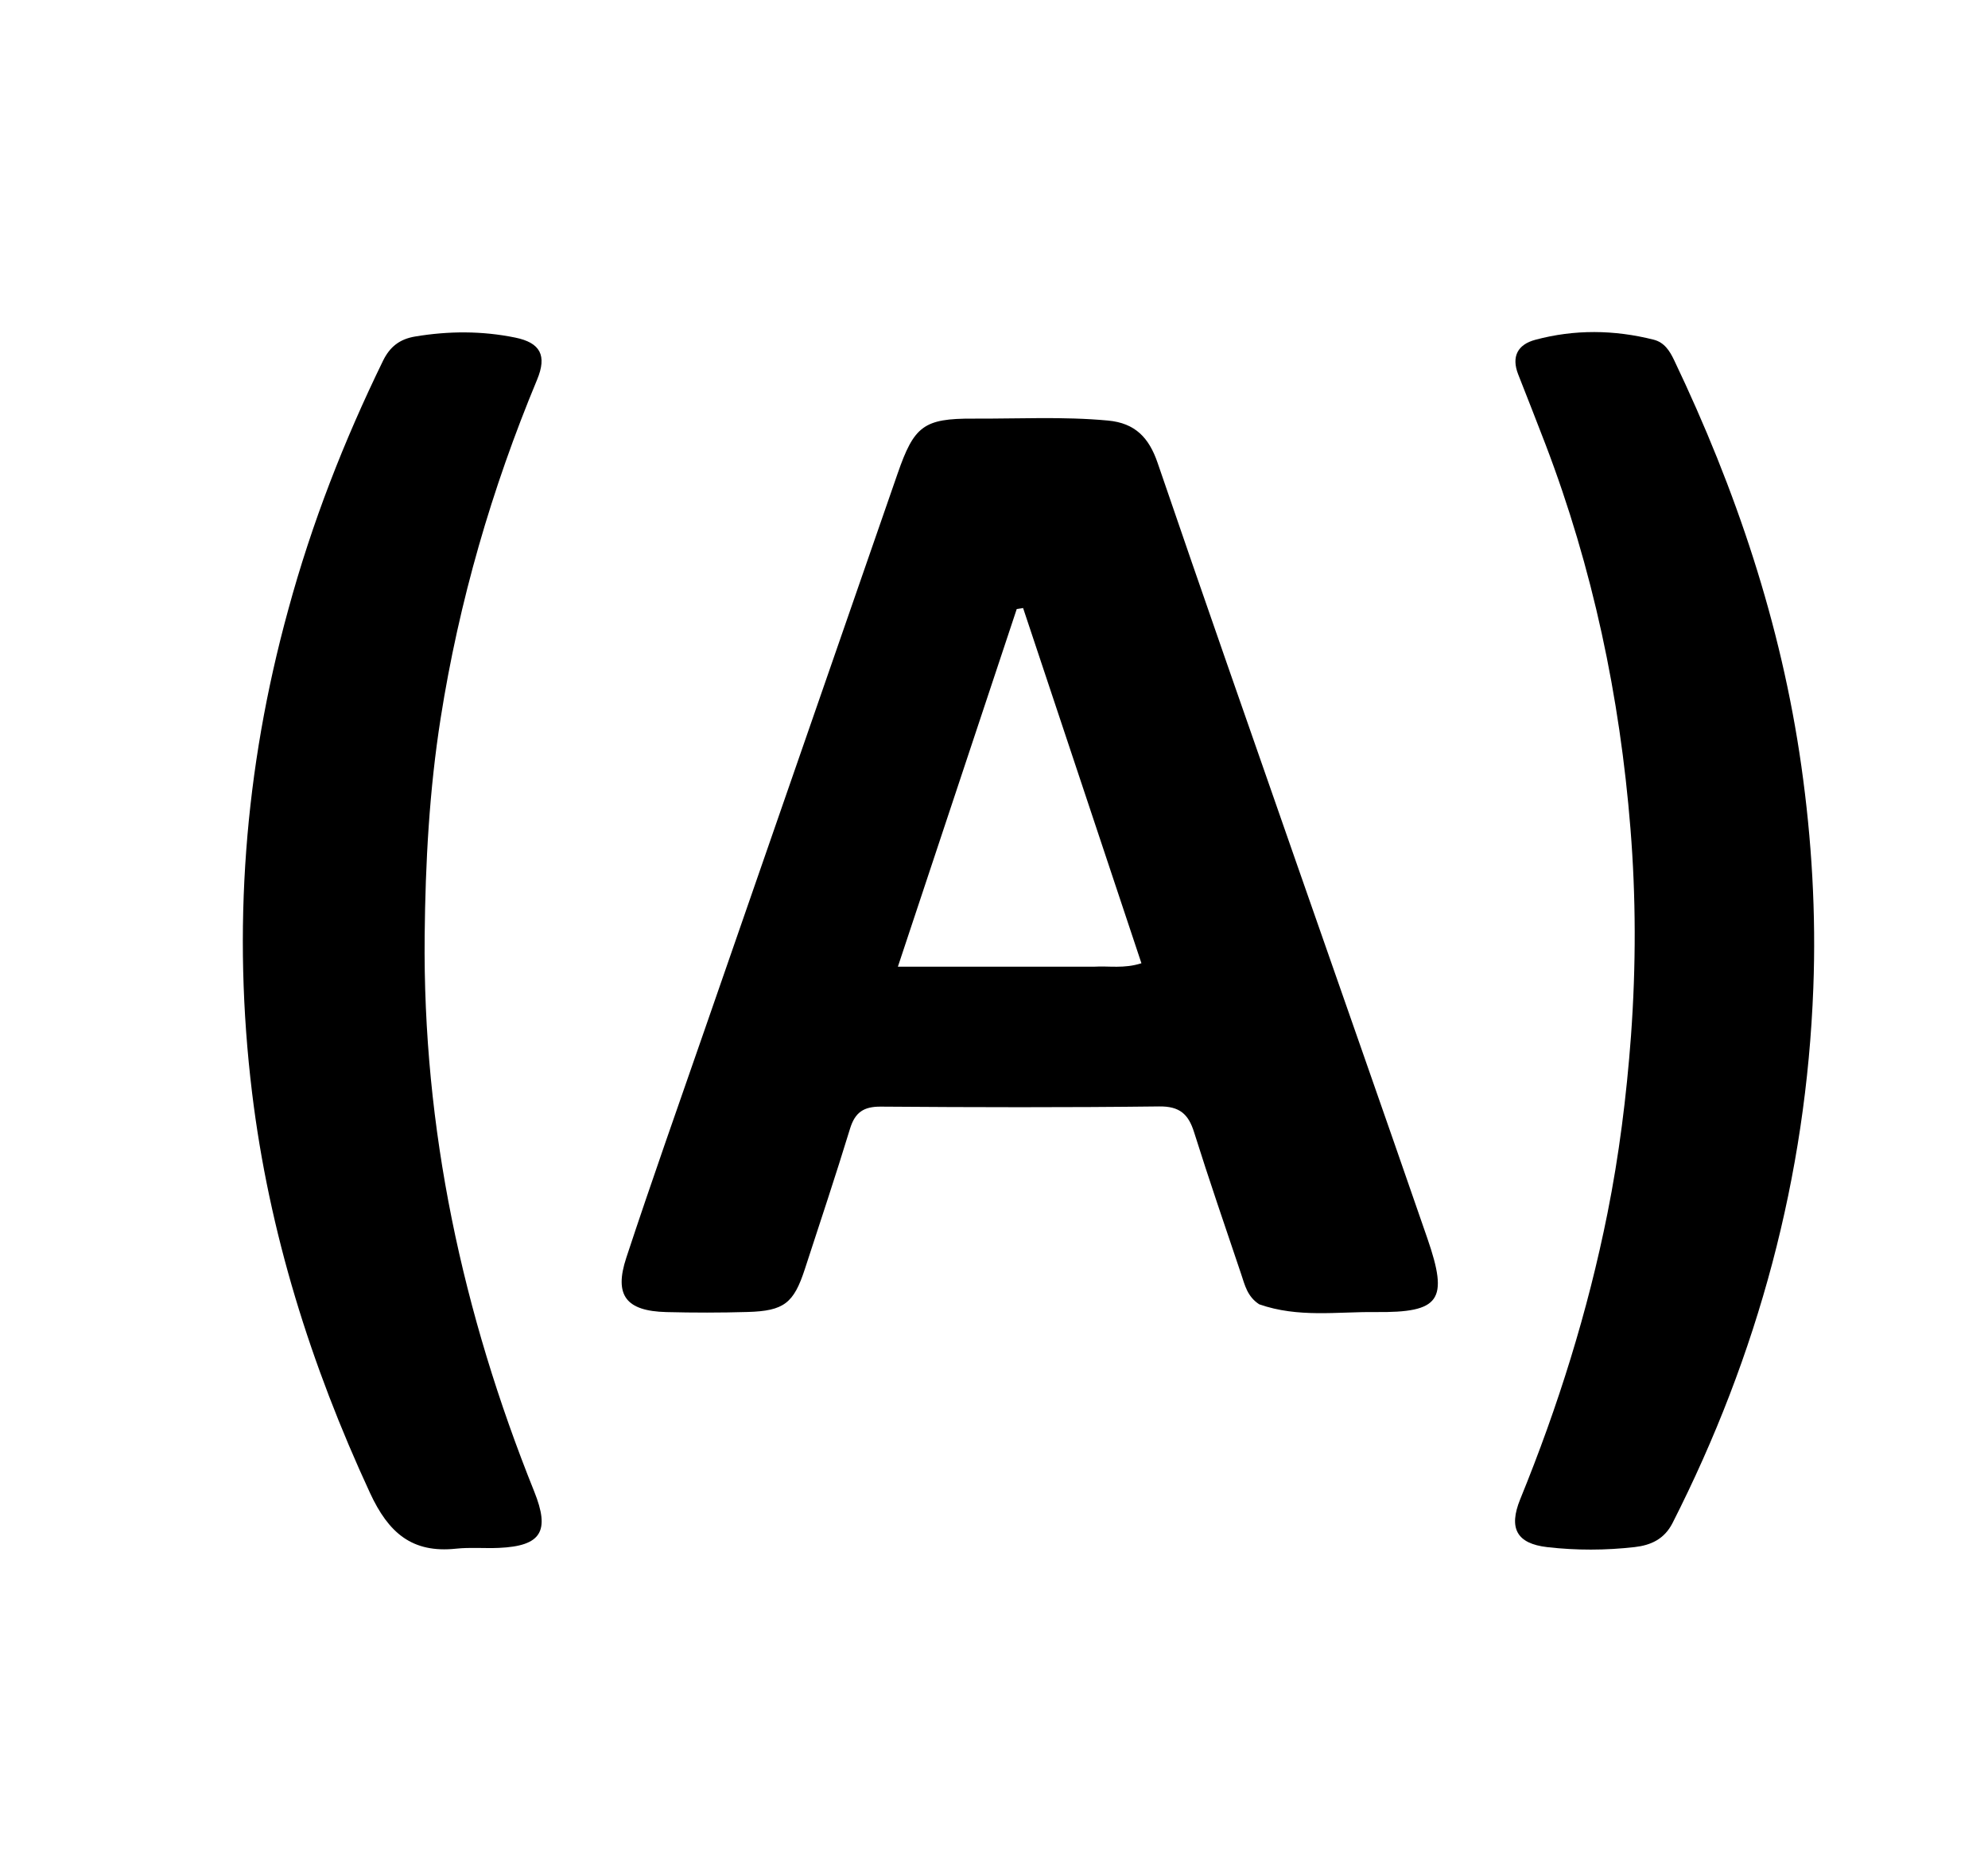 <svg version="1.1" id="Layer_1" xmlns="http://www.w3.org/2000/svg" xmlns:xlink="http://www.w3.org/1999/xlink" x="0px" y="0px"
	 width="100%" viewBox="0 0 464 432" enable-background="new 0 0 464 432" xml:space="preserve">
<path fill="#000000" opacity="1" stroke="none" 
	d="
M293.897,304.461 
	C291.109,302.644 290.54,299.948 289.699,297.449 
	C285.983,286.413 282.188,275.401 278.701,264.292 
	C277.366,260.04 275.313,258.217 270.554,258.274 
	C248.902,258.535 227.244,258.481 205.59,258.32 
	C201.584,258.29 199.565,259.646 198.396,263.472 
	C195.042,274.448 191.404,285.337 187.849,296.251 
	C185.257,304.209 182.987,306.006 174.518,306.254 
	C168.194,306.439 161.856,306.439 155.531,306.277 
	C146.155,306.037 143.272,302.409 146.175,293.599 
	C152.058,275.745 158.343,258.022 164.501,240.259 
	C179.49,197.025 194.511,153.802 209.495,110.566 
	C213.346,99.453 215.566,97.661 227.173,97.719 
	C237.653,97.772 248.137,97.193 258.618,98.17 
	C264.975,98.762 268.186,102.194 270.19,108.055 
	C280.793,139.065 291.633,169.994 302.417,200.942 
	C312.652,230.318 322.986,259.66 333.145,289.063 
	C338.152,303.555 336.148,306.435 321.016,306.273 
	C312.084,306.177 303.018,307.654 293.897,304.461 
M255.434,225.65 
	C258.854,225.446 262.348,226.155 266.409,224.849 
	C257.147,197.041 247.969,169.487 238.791,141.933 
	C238.296,142.011 237.802,142.089 237.307,142.167 
	C228.207,169.555 219.106,196.942 209.567,225.649 
	C225.321,225.649 239.887,225.649 255.434,225.65 
z"/>
<path fill="#000000" opacity="1" stroke="none" 
	d="
M67.249,142.428 
	C72.782,122.043 80.31,102.862 89.378,84.252 
	C91.007,80.909 93.3,79.151 96.908,78.549 
	C104.718,77.246 112.504,77.222 120.243,78.8 
	C126.116,79.997 127.716,82.961 125.353,88.639 
	C114.758,114.1 107.14,140.399 102.849,167.642 
	C100.205,184.436 99.291,201.345 99.116,218.349 
	C98.651,263.417 107.945,306.505 124.683,348.151 
	C128.423,357.458 126.342,360.888 116.43,361.323 
	C113.109,361.468 109.751,361.152 106.459,361.503 
	C96.144,362.604 90.656,357.783 86.355,348.486 
	C72.544,318.638 62.799,287.698 58.83,255.049 
	C54.221,217.124 57.013,179.683 67.249,142.428 
z"/>
<path fill="#000000" opacity="1" stroke="none" 
	d="
M380.675,241.807 
	C381.867,225.36 381.831,209.365 380.552,193.433 
	C378.078,162.624 371.753,132.606 360.697,103.667 
	C358.618,98.227 356.47,92.813 354.346,87.39 
	C352.721,83.239 354.223,80.425 358.325,79.322 
	C367.499,76.855 376.745,76.97 385.952,79.288 
	C388.454,79.918 389.707,81.899 390.735,84.055 
	C405.14,114.241 415.733,145.591 420.439,178.848 
	C422.872,196.044 423.886,213.286 423.231,230.592 
	C421.562,274.645 410.326,316.227 390.375,355.51 
	C388.457,359.286 385.297,360.703 381.559,361.13 
	C374.767,361.906 367.918,361.926 361.135,361.146 
	C354.034,360.328 352.033,356.784 354.832,349.925 
	C363.652,328.307 370.602,306.126 375.181,283.23 
	C377.885,269.707 379.614,256.037 380.675,241.807 
z"/>
</svg>